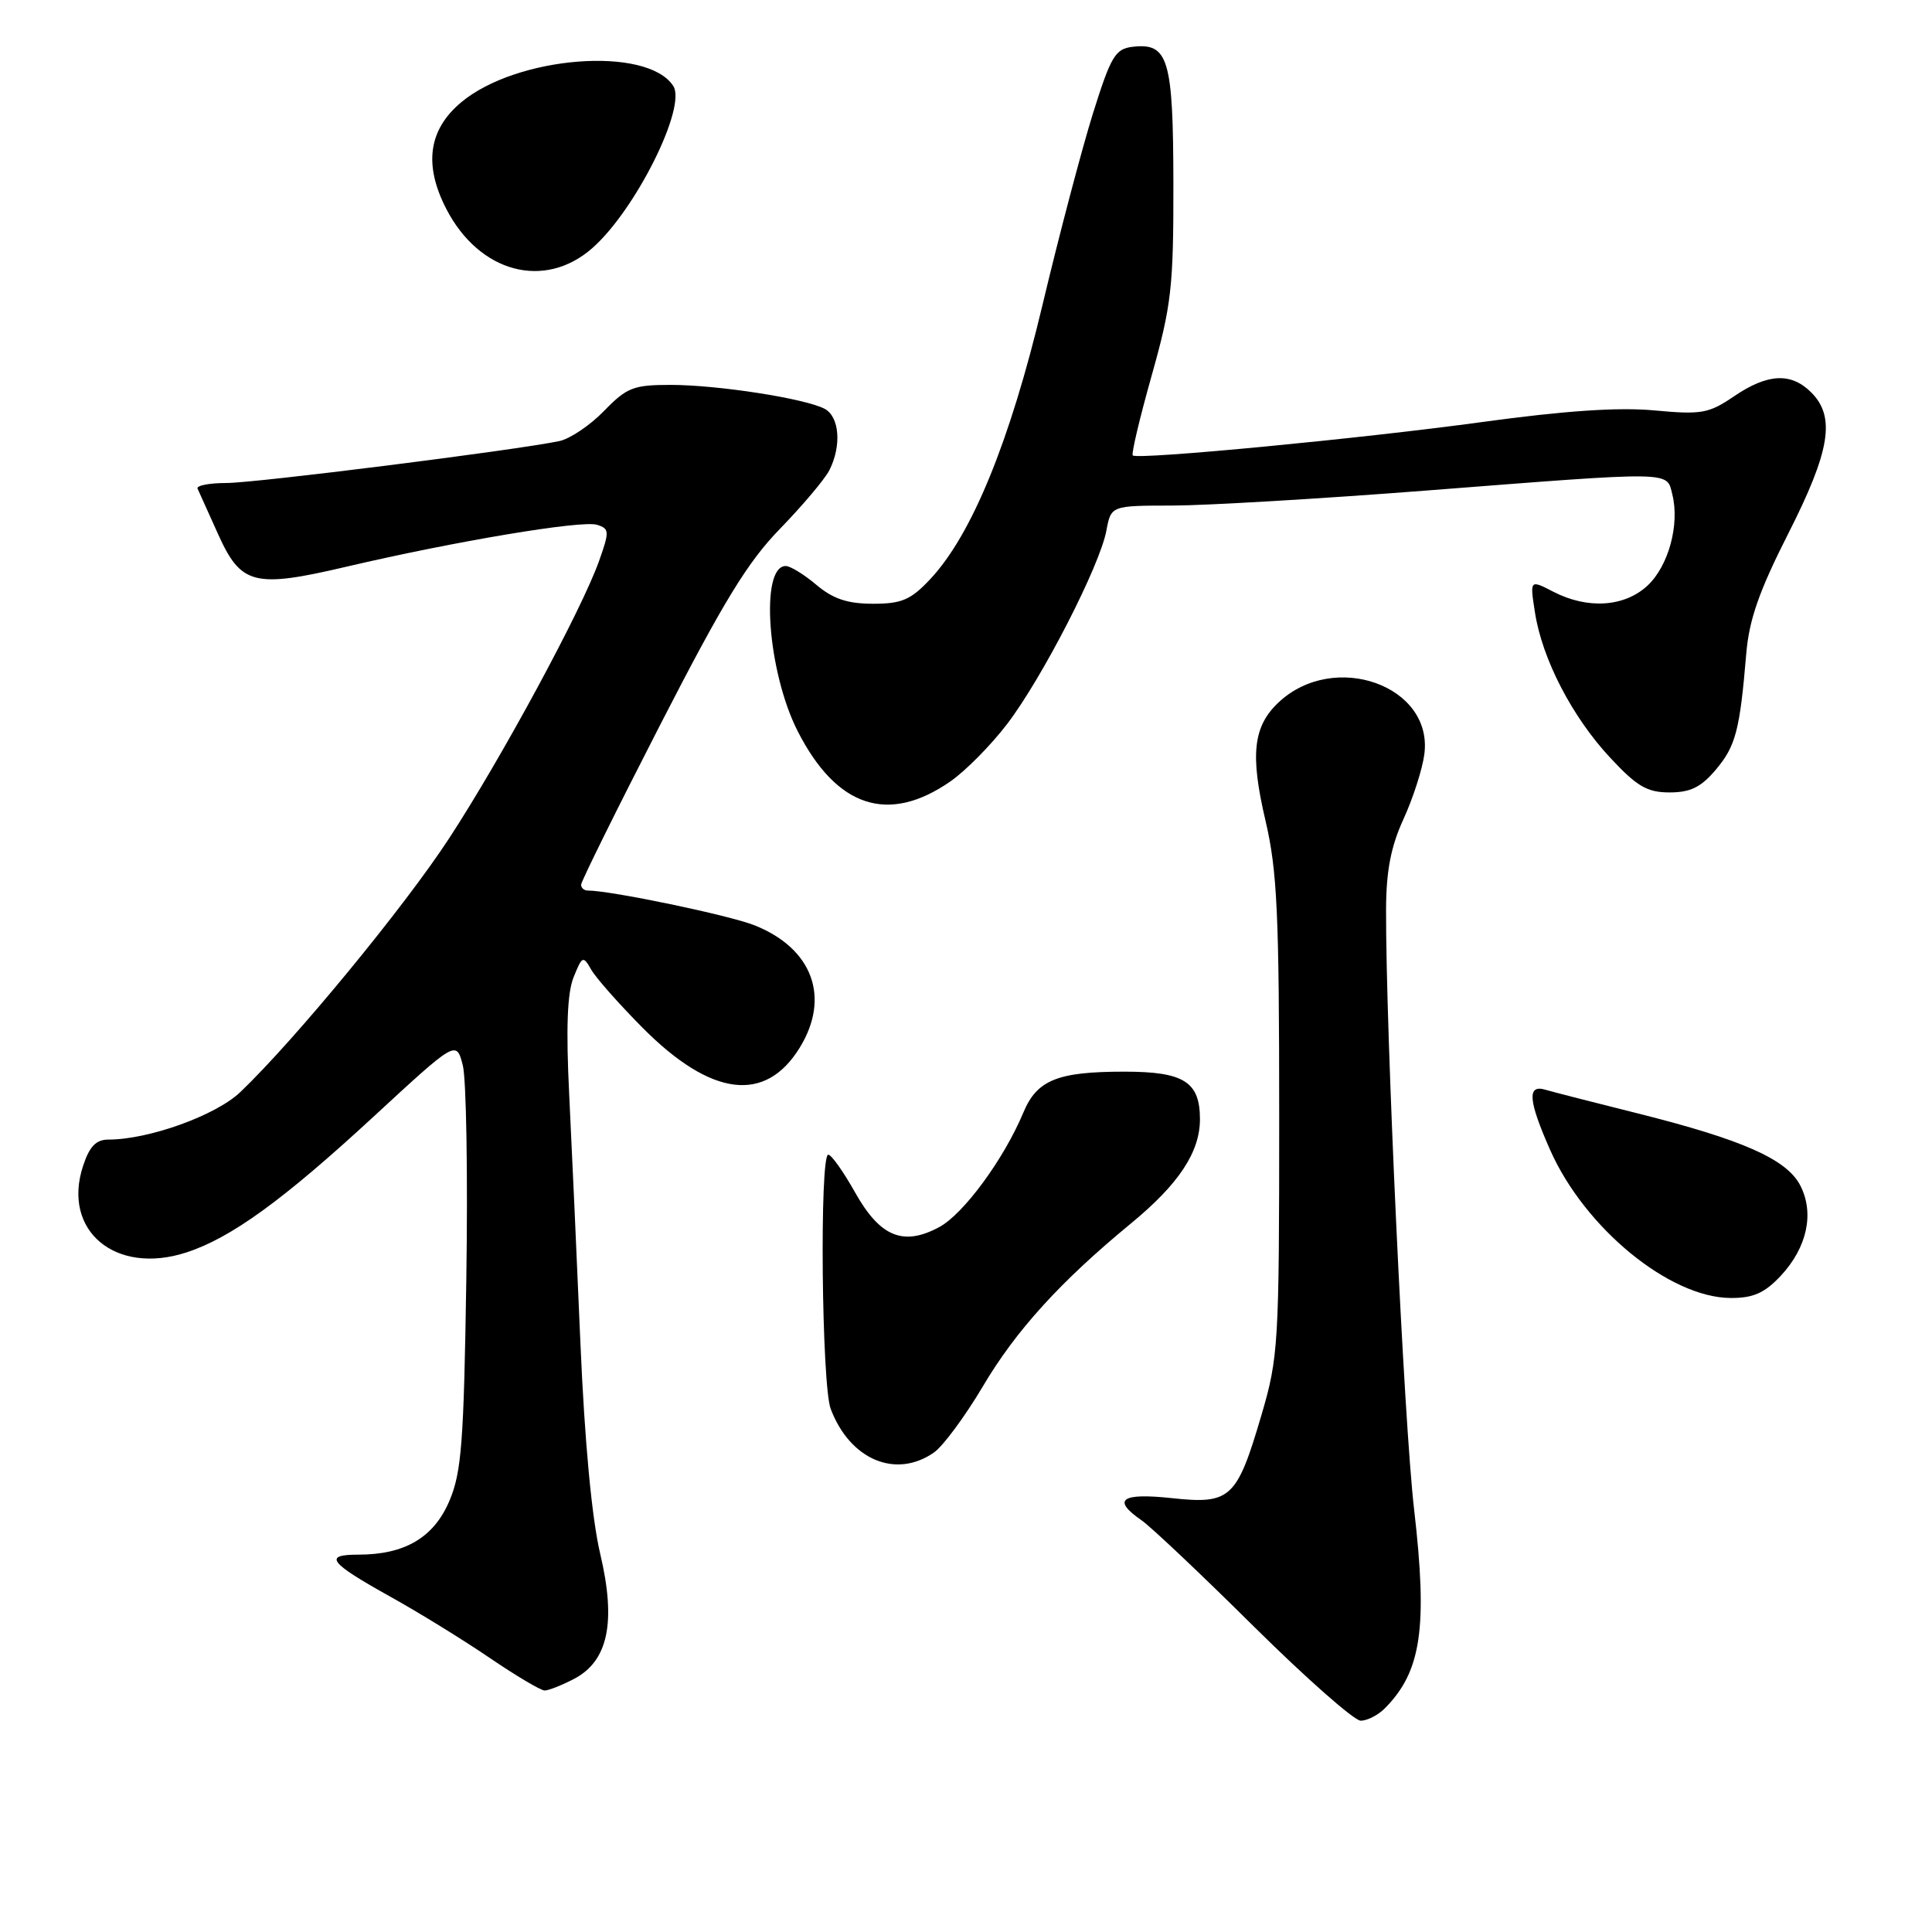 <?xml version="1.0" encoding="UTF-8" standalone="no"?>
<!DOCTYPE svg PUBLIC "-//W3C//DTD SVG 1.1//EN" "http://www.w3.org/Graphics/SVG/1.1/DTD/svg11.dtd" >
<svg xmlns="http://www.w3.org/2000/svg" xmlns:xlink="http://www.w3.org/1999/xlink" version="1.1" viewBox="0 0 256 256">
 <g >
 <path fill="currentColor"
d=" M 183.45 226.41 C 188.34 221.52 189.20 215.73 187.37 199.95 C 186.03 188.41 183.61 136.54 183.66 120.50 C 183.68 115.37 184.30 112.17 185.97 108.53 C 187.22 105.80 188.47 101.94 188.73 99.96 C 189.95 90.86 176.78 86.16 169.42 93.07 C 166.04 96.25 165.63 99.98 167.68 108.72 C 169.24 115.38 169.50 121.02 169.50 148.00 C 169.50 178.14 169.40 179.84 167.15 187.50 C 163.89 198.58 163.06 199.35 155.26 198.51 C 148.55 197.79 147.30 198.71 151.25 201.44 C 152.49 202.29 159.18 208.62 166.12 215.50 C 173.06 222.37 179.44 228.00 180.30 228.00 C 181.16 228.00 182.57 227.28 183.45 226.41 Z  M 76.01 222.49 C 80.59 220.13 81.68 214.96 79.52 205.84 C 78.42 201.16 77.47 191.07 76.91 178.00 C 76.43 166.72 75.76 151.88 75.42 145.00 C 74.99 136.27 75.16 131.59 76.00 129.50 C 77.15 126.65 77.26 126.60 78.35 128.50 C 78.98 129.60 82.04 133.05 85.14 136.18 C 94.25 145.35 101.44 146.24 106.00 138.77 C 110.05 132.13 107.65 125.68 100.01 122.62 C 96.67 121.28 80.93 118.00 77.87 118.00 C 77.39 118.00 77.00 117.65 77.00 117.23 C 77.00 116.80 81.72 107.26 87.49 96.02 C 95.87 79.70 99.07 74.46 103.38 70.04 C 106.34 66.99 109.27 63.52 109.89 62.32 C 111.54 59.07 111.24 55.19 109.25 54.16 C 106.62 52.79 95.06 51.00 88.86 51.00 C 83.94 51.00 83.06 51.34 80.04 54.45 C 78.20 56.35 75.53 58.15 74.10 58.45 C 68.24 59.67 33.86 64.00 30.00 64.00 C 27.71 64.00 25.99 64.34 26.18 64.75 C 26.37 65.16 27.59 67.87 28.89 70.76 C 31.93 77.52 33.67 77.96 45.95 75.08 C 60.30 71.72 77.13 68.90 79.11 69.54 C 80.75 70.05 80.77 70.41 79.39 74.30 C 77.13 80.71 66.51 100.37 59.52 111.07 C 53.59 120.16 39.09 137.78 31.85 144.70 C 28.61 147.80 19.72 151.00 14.37 151.00 C 12.73 151.00 11.86 151.90 11.01 154.48 C 8.18 163.05 15.28 169.01 24.68 165.96 C 30.61 164.04 37.53 159.01 49.48 147.98 C 60.46 137.84 60.46 137.84 61.32 141.14 C 61.79 142.96 62.00 155.70 61.79 169.47 C 61.46 191.10 61.16 195.09 59.55 198.87 C 57.48 203.74 53.64 206.00 47.47 206.00 C 42.79 206.00 43.59 207.04 51.76 211.59 C 55.47 213.65 61.36 217.28 64.87 219.67 C 68.37 222.05 71.65 224.00 72.17 224.00 C 72.68 224.00 74.41 223.32 76.01 222.49 Z  M 123.76 192.46 C 124.97 191.61 127.88 187.67 130.23 183.71 C 134.61 176.29 140.53 169.79 149.86 162.11 C 156.19 156.90 158.99 152.67 159.00 148.32 C 159.00 143.34 156.88 142.00 148.99 142.00 C 140.12 142.00 137.40 143.10 135.60 147.42 C 133.02 153.59 127.68 160.86 124.45 162.60 C 119.68 165.16 116.62 163.90 113.30 158.00 C 111.76 155.25 110.16 153.00 109.75 153.00 C 108.58 153.00 108.87 183.52 110.07 186.68 C 112.62 193.43 118.71 195.99 123.76 192.46 Z  M 235.97 169.04 C 239.46 165.29 240.44 160.75 238.54 157.07 C 236.74 153.60 230.90 151.01 217.00 147.53 C 211.22 146.09 205.71 144.67 204.75 144.39 C 202.33 143.67 202.51 145.83 205.39 152.35 C 209.98 162.73 221.25 171.97 229.35 171.99 C 232.33 172.00 233.82 171.33 235.97 169.04 Z  M 125.92 103.55 C 127.93 102.16 131.32 98.73 133.46 95.92 C 138.10 89.84 145.73 74.98 146.60 70.32 C 147.22 67.00 147.22 67.00 155.36 66.99 C 159.84 66.98 174.97 66.09 189.00 65.00 C 222.05 62.43 220.82 62.41 221.59 65.51 C 222.59 69.50 221.09 75.01 218.29 77.61 C 215.23 80.44 210.35 80.75 205.81 78.40 C 202.71 76.80 202.71 76.80 203.39 81.15 C 204.34 87.31 208.31 94.98 213.33 100.37 C 216.91 104.22 218.25 105.00 221.23 105.00 C 224.00 105.00 225.40 104.31 227.37 101.97 C 229.99 98.86 230.54 96.77 231.39 86.59 C 231.77 82.10 233.10 78.30 236.94 70.73 C 242.51 59.76 243.25 55.25 240.00 52.00 C 237.33 49.33 234.23 49.48 229.77 52.51 C 226.40 54.80 225.46 54.96 219.19 54.38 C 214.44 53.94 207.37 54.42 196.40 55.92 C 180.52 58.10 150.85 60.94 150.10 60.35 C 149.88 60.18 151.01 55.42 152.60 49.77 C 155.22 40.47 155.50 38.06 155.48 24.38 C 155.46 7.81 154.82 5.65 150.09 6.20 C 147.78 6.47 147.21 7.43 144.83 15.00 C 143.37 19.68 140.35 31.10 138.14 40.39 C 133.82 58.53 128.76 70.89 123.25 76.75 C 120.68 79.49 119.48 80.00 115.68 80.00 C 112.31 80.00 110.39 79.36 108.18 77.50 C 106.55 76.12 104.72 75.00 104.12 75.00 C 100.67 75.00 101.69 89.05 105.72 96.93 C 110.87 107.00 117.71 109.24 125.92 103.55 Z  M 78.48 32.88 C 84.20 27.86 91.02 14.19 89.21 11.39 C 85.74 6.05 68.43 7.40 61.08 13.58 C 56.77 17.21 56.13 21.84 59.13 27.67 C 63.49 36.13 72.13 38.46 78.48 32.88 Z "/>
</g>
</svg>